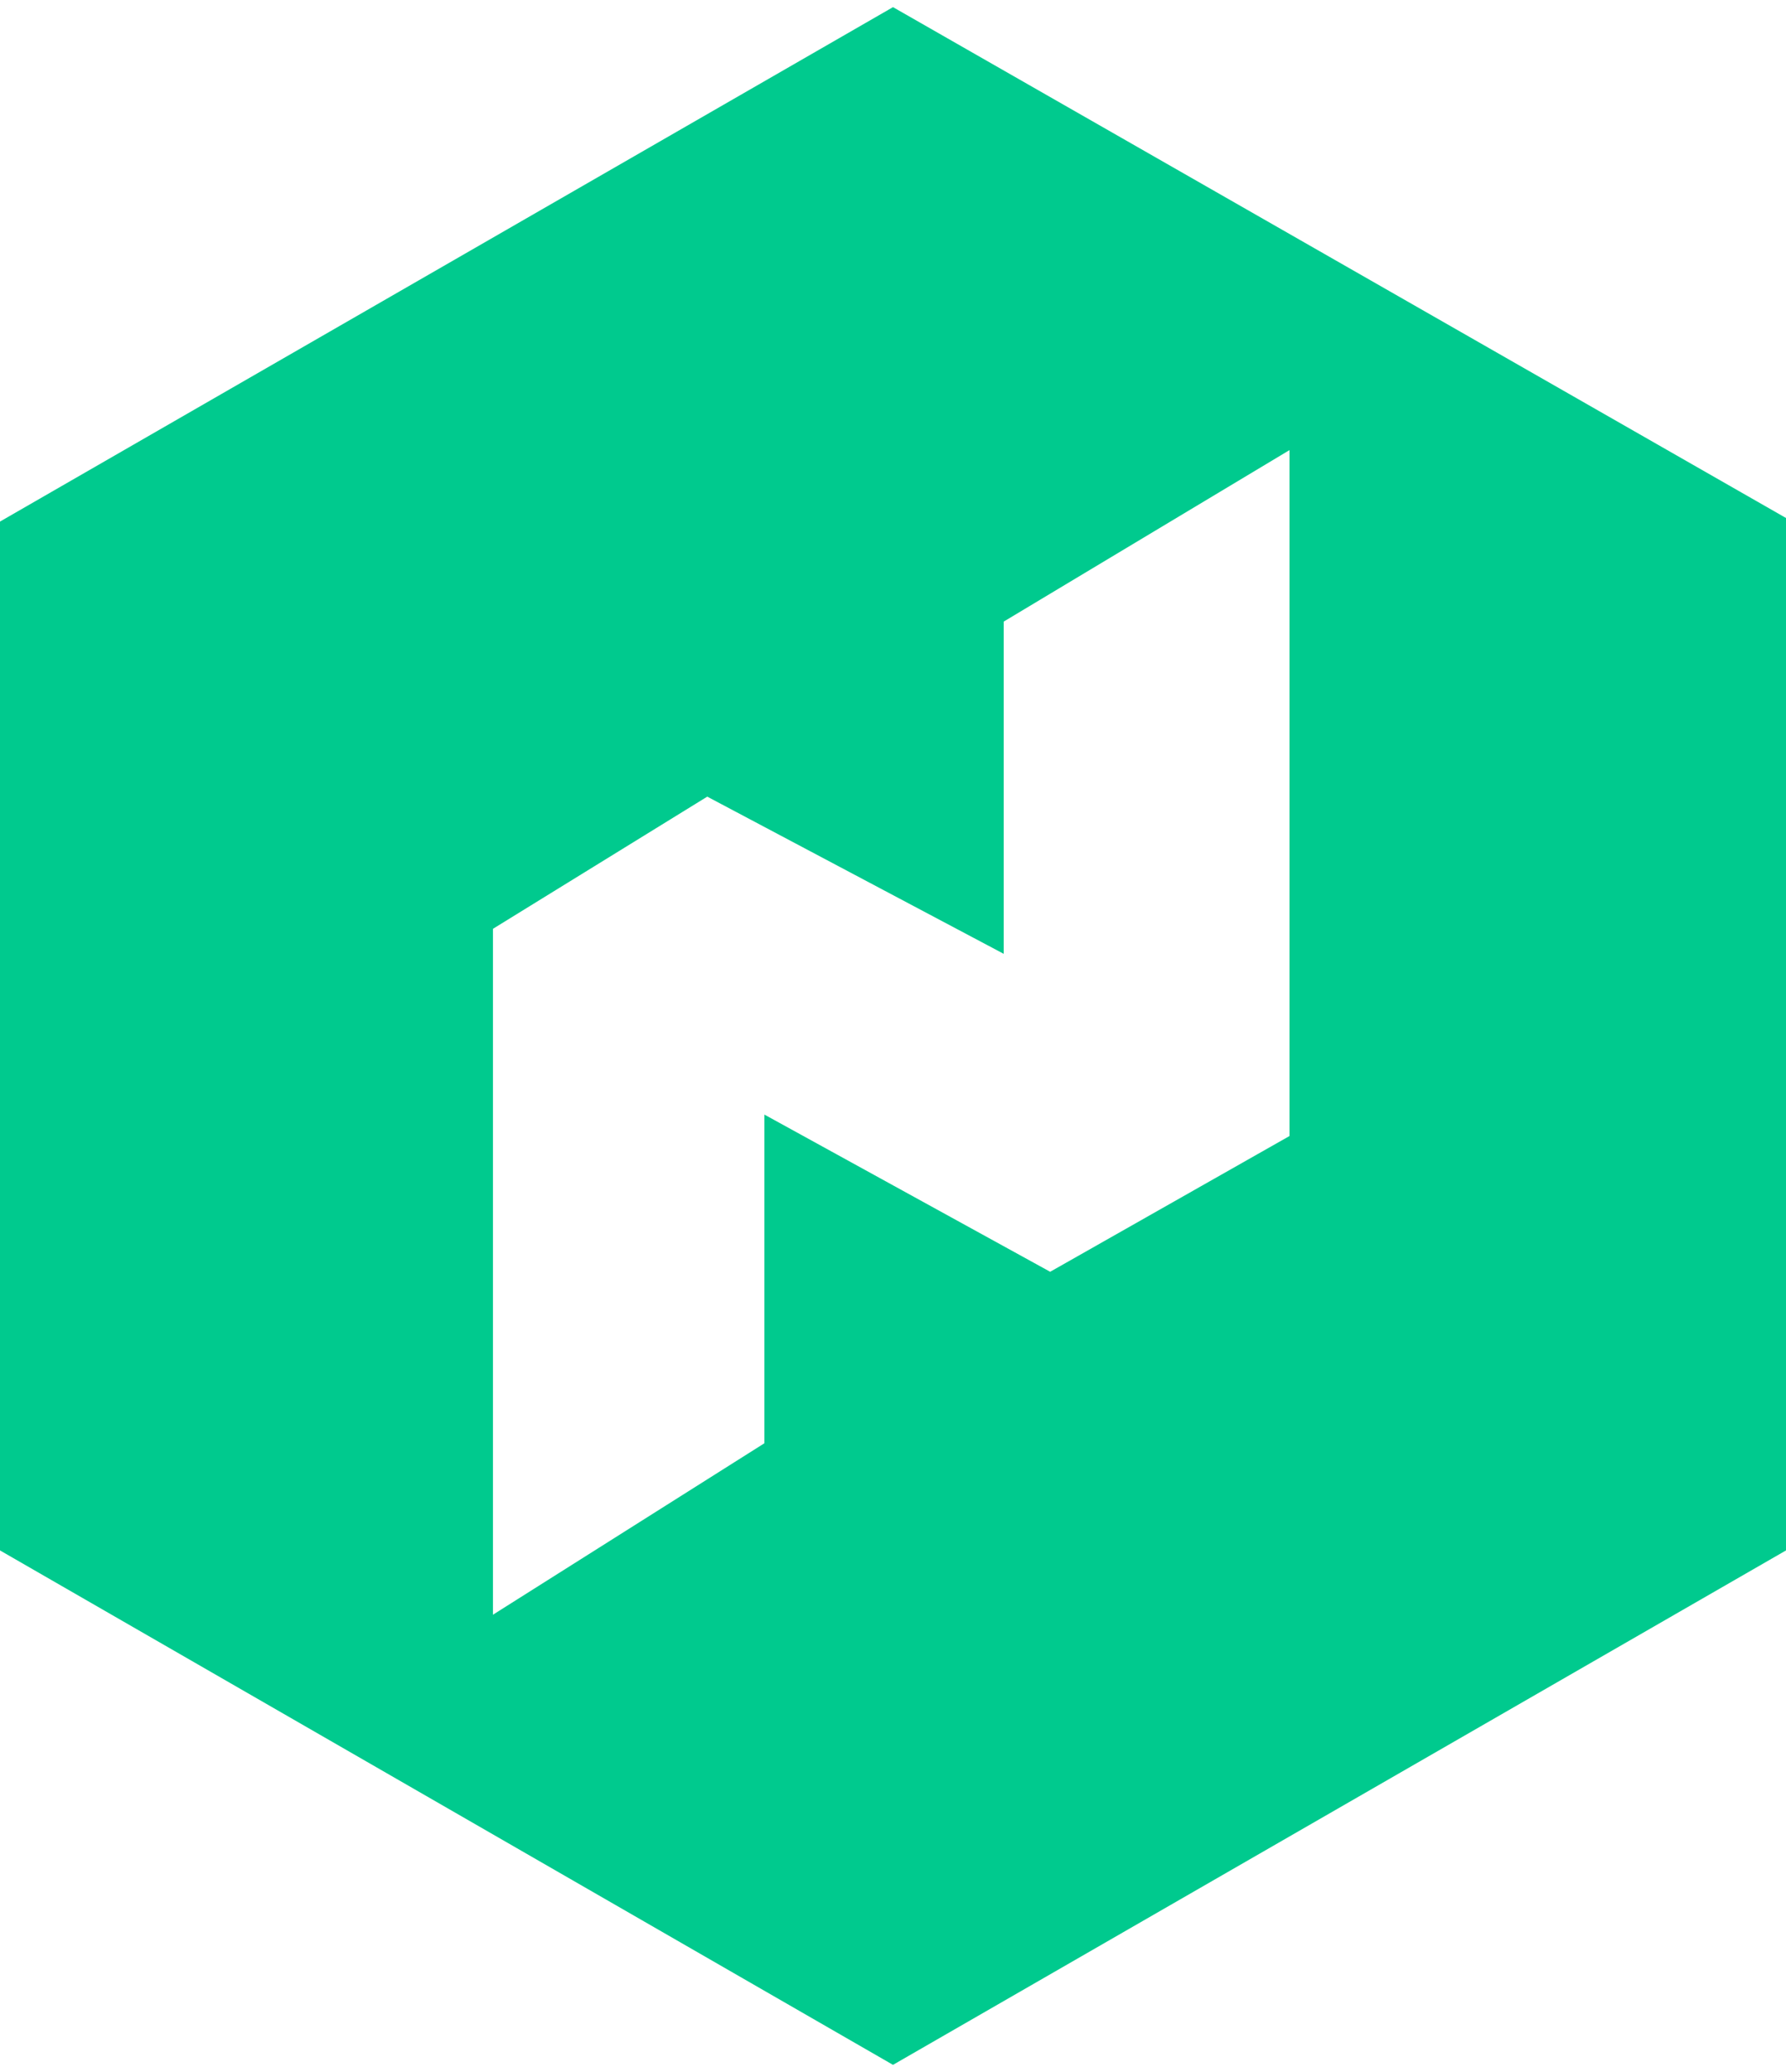 <?xml version="1.0" encoding="UTF-8"?>
<svg xmlns="http://www.w3.org/2000/svg" viewBox="0 7 50 58">
    <path fill="#00ca8e" stroke-width="0px"
          d="M25,7.2L0,21.6v28.8l25,14.4,25-14.4v-28.9L25,7.2ZM36.1,38.8l-6.7,3.8-8-4.4v9.2l-7.6,4.8v-19.2l6-3.7,8.3,4.4v-9.3l8-4.8v19.2Z"/>
</svg>